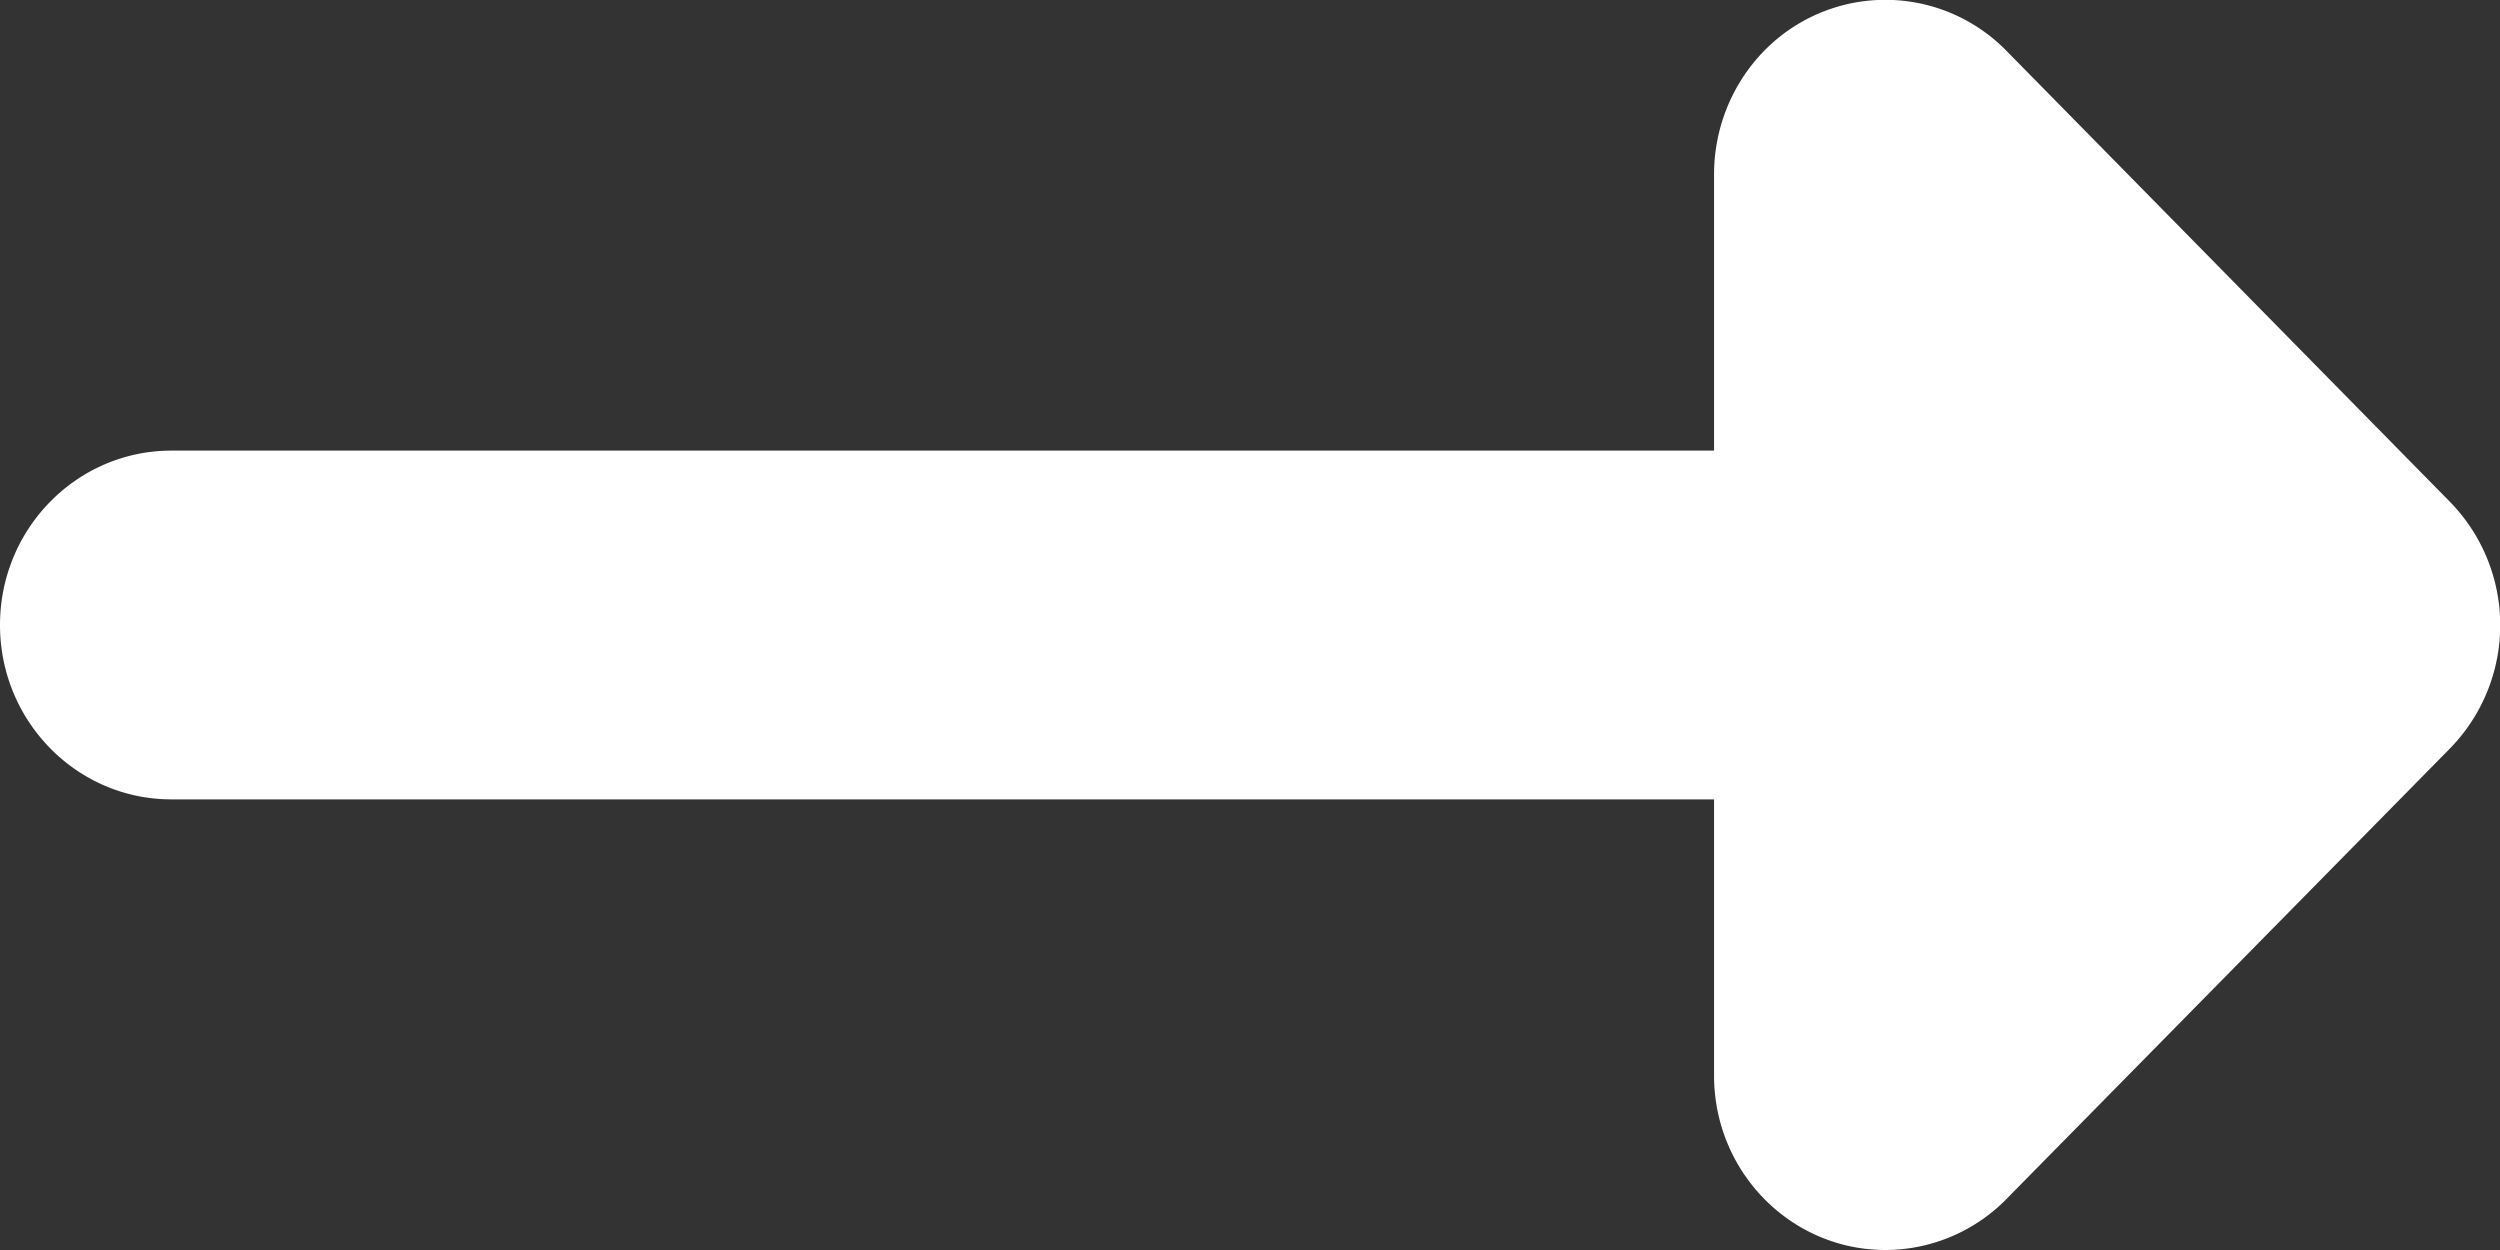 <svg xmlns="http://www.w3.org/2000/svg" width="16" height="8" viewBox="0 0 16 8"><rect x="0" y="0" width="16" height="8" fill="#333333" stroke="none"/><g><g transform="rotate(-90 8 4)"><path fill="#fff" d="M6.884 6.97v-9.873C6.884-3.509 7.384-4 8-4c.616 0 1.116.491 1.116 1.097V6.97h1.768c.296 0 .58.115.79.32a1.084 1.084 0 0 1 0 1.552L8.788 11.68a1.129 1.129 0 0 1-1.578 0L4.327 8.842A1.088 1.088 0 0 1 4 8.067c0-.606.5-1.097 1.116-1.097z"/></g></g></svg>
